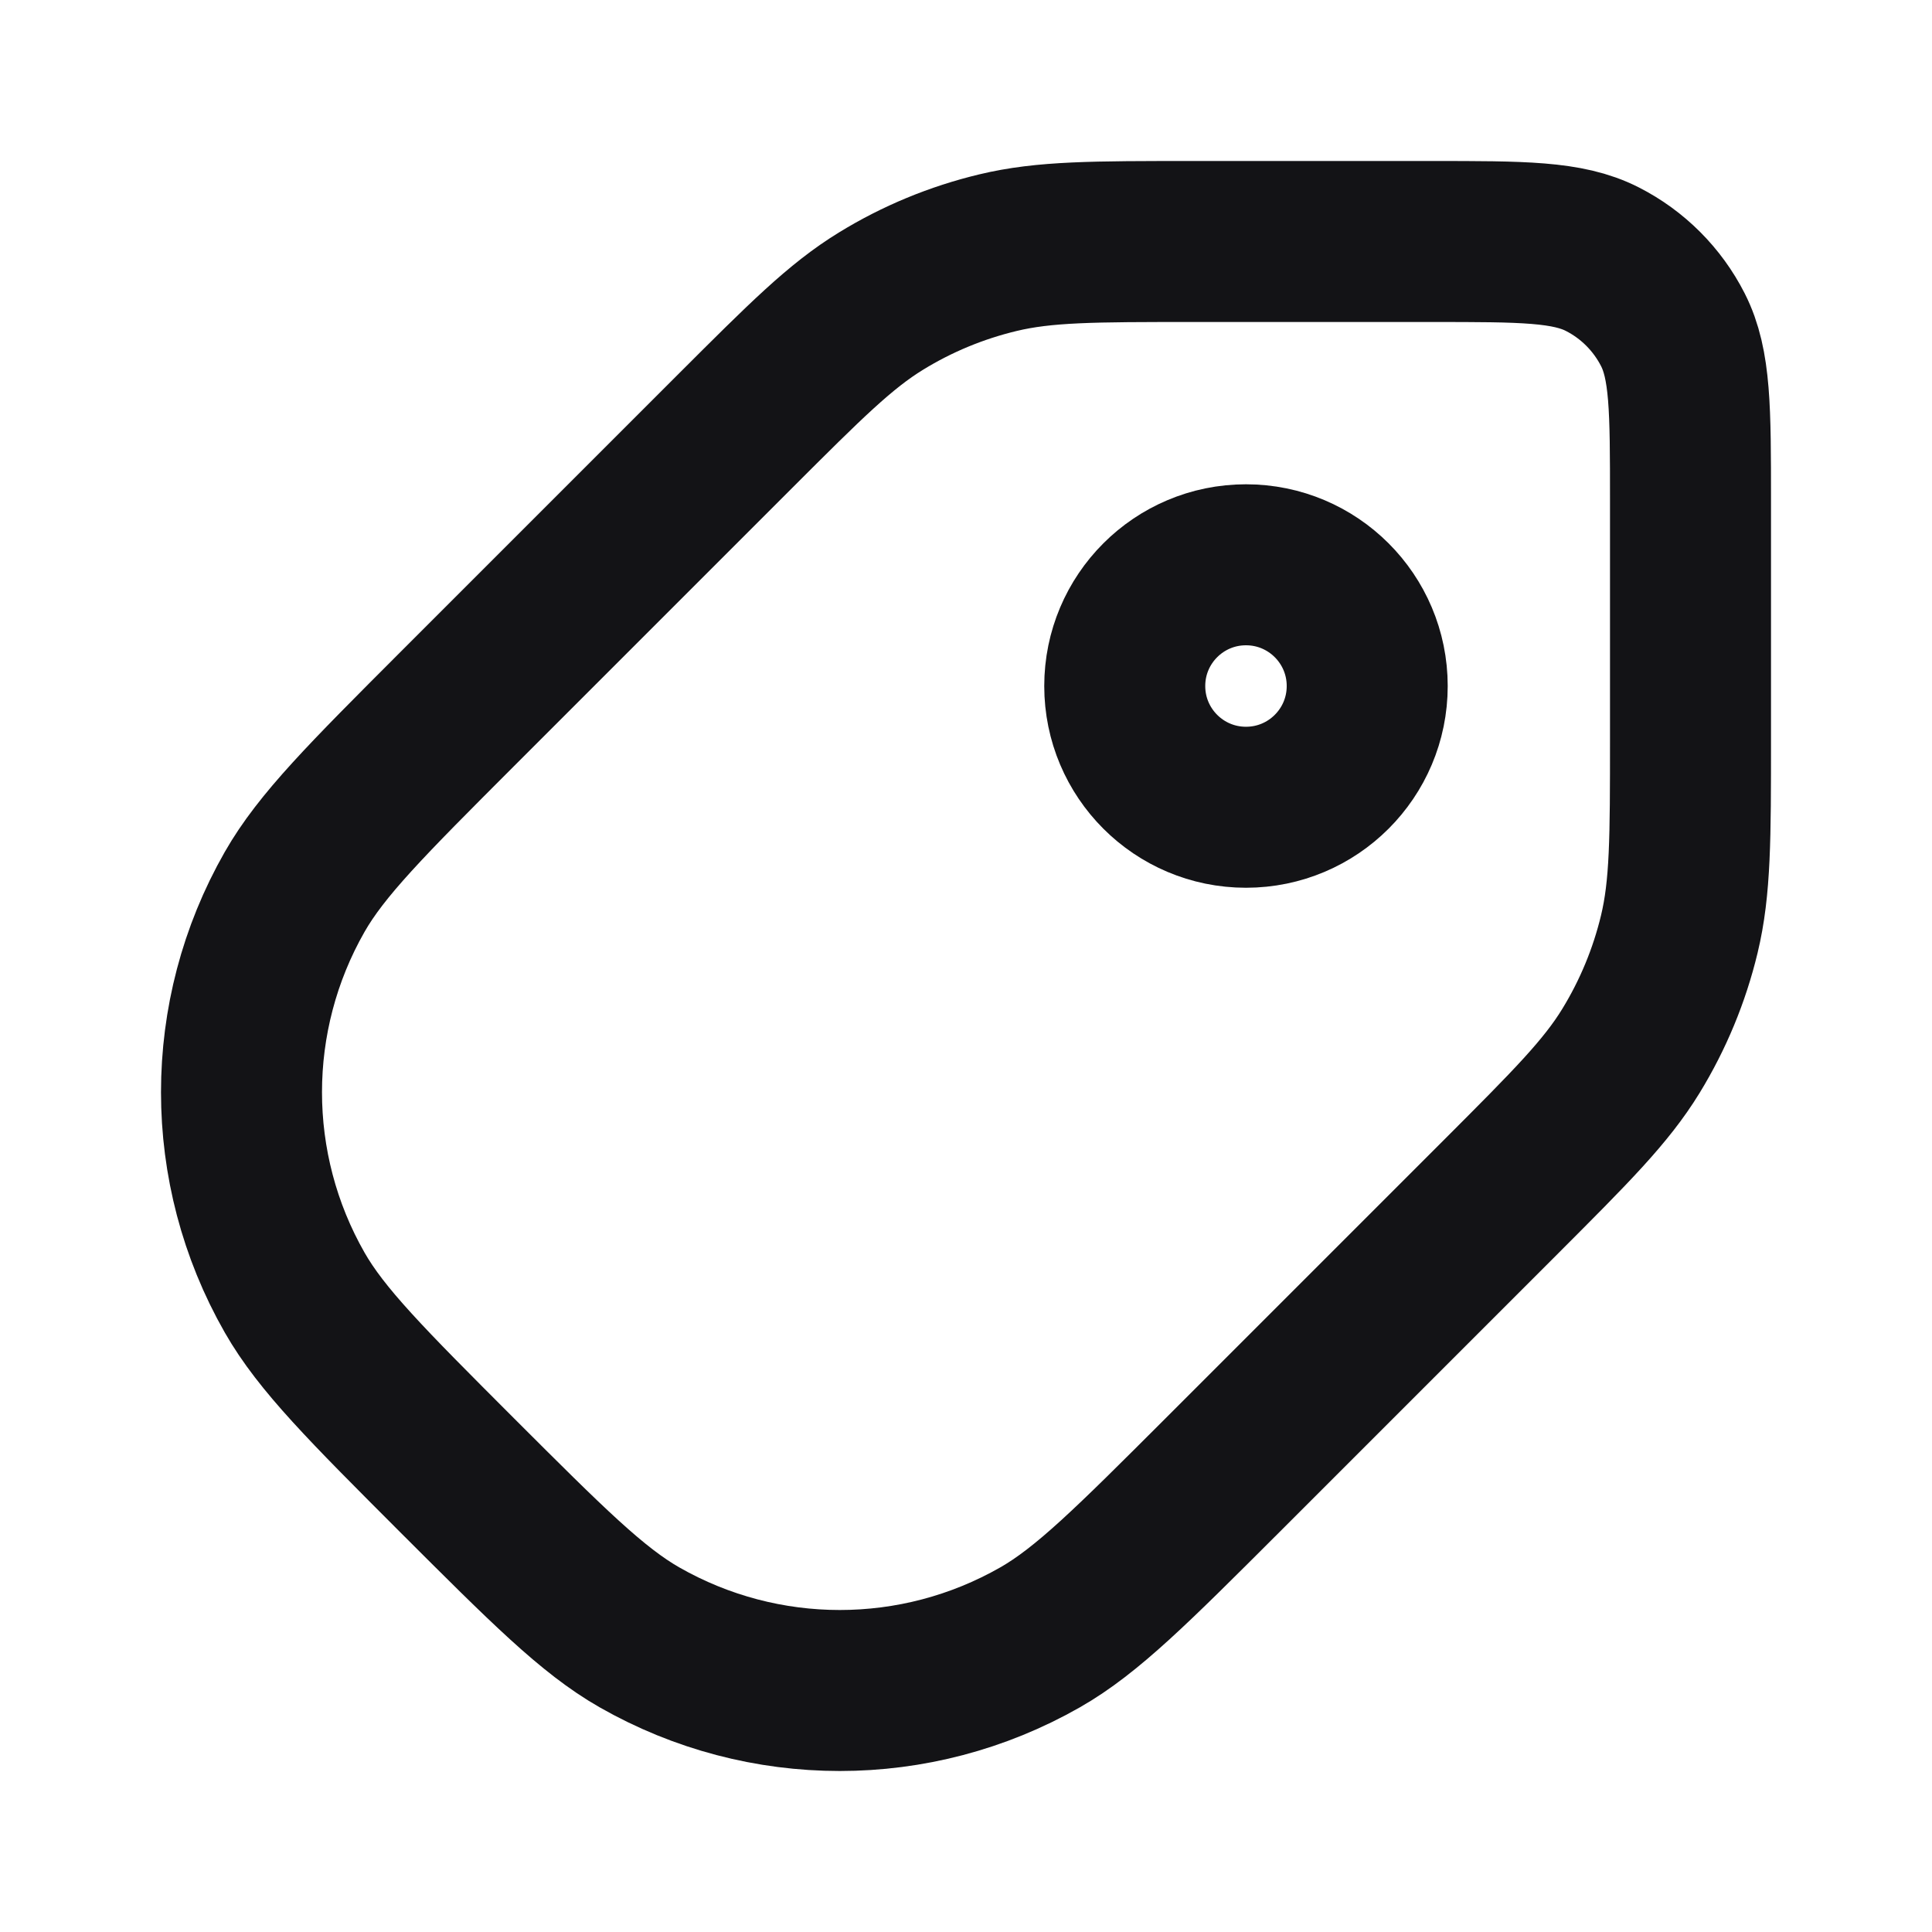 <svg width="24" height="24" viewBox="0 0 24 24" fill="none" xmlns="http://www.w3.org/2000/svg">
<path d="M14.816 3H17.787C18.912 3 19.474 3 19.904 3.219C20.282 3.411 20.589 3.719 20.781 4.096C21 4.526 21 5.088 21 6.213V9.184C21 10.412 21 11.026 20.861 11.604C20.738 12.116 20.535 12.606 20.26 13.055C19.95 13.561 19.516 13.995 18.648 14.864L15.188 18.324C14.066 19.445 13.505 20.006 12.92 20.34C11.378 21.22 9.486 21.22 7.944 20.34C7.359 20.006 6.798 19.445 5.676 18.324C4.555 17.202 3.994 16.641 3.66 16.056C2.78 14.514 2.78 12.622 3.66 11.08C3.994 10.495 4.555 9.934 5.676 8.812L9.136 5.352C10.005 4.484 10.439 4.05 10.945 3.74C11.394 3.464 11.884 3.262 12.396 3.139C12.974 3 13.588 3 14.816 3Z" stroke="#131316" stroke-width="2" stroke-linecap="round" stroke-linejoin="round"/>
<path d="M13.972 8.522C13.972 9.354 14.646 10.028 15.478 10.028C16.31 10.028 16.984 9.354 16.984 8.522C16.984 7.69 16.31 7.016 15.478 7.016C14.646 7.016 13.972 7.69 13.972 8.522Z" stroke="#131316" stroke-width="2" stroke-linecap="round" stroke-linejoin="round"/>
</svg>
